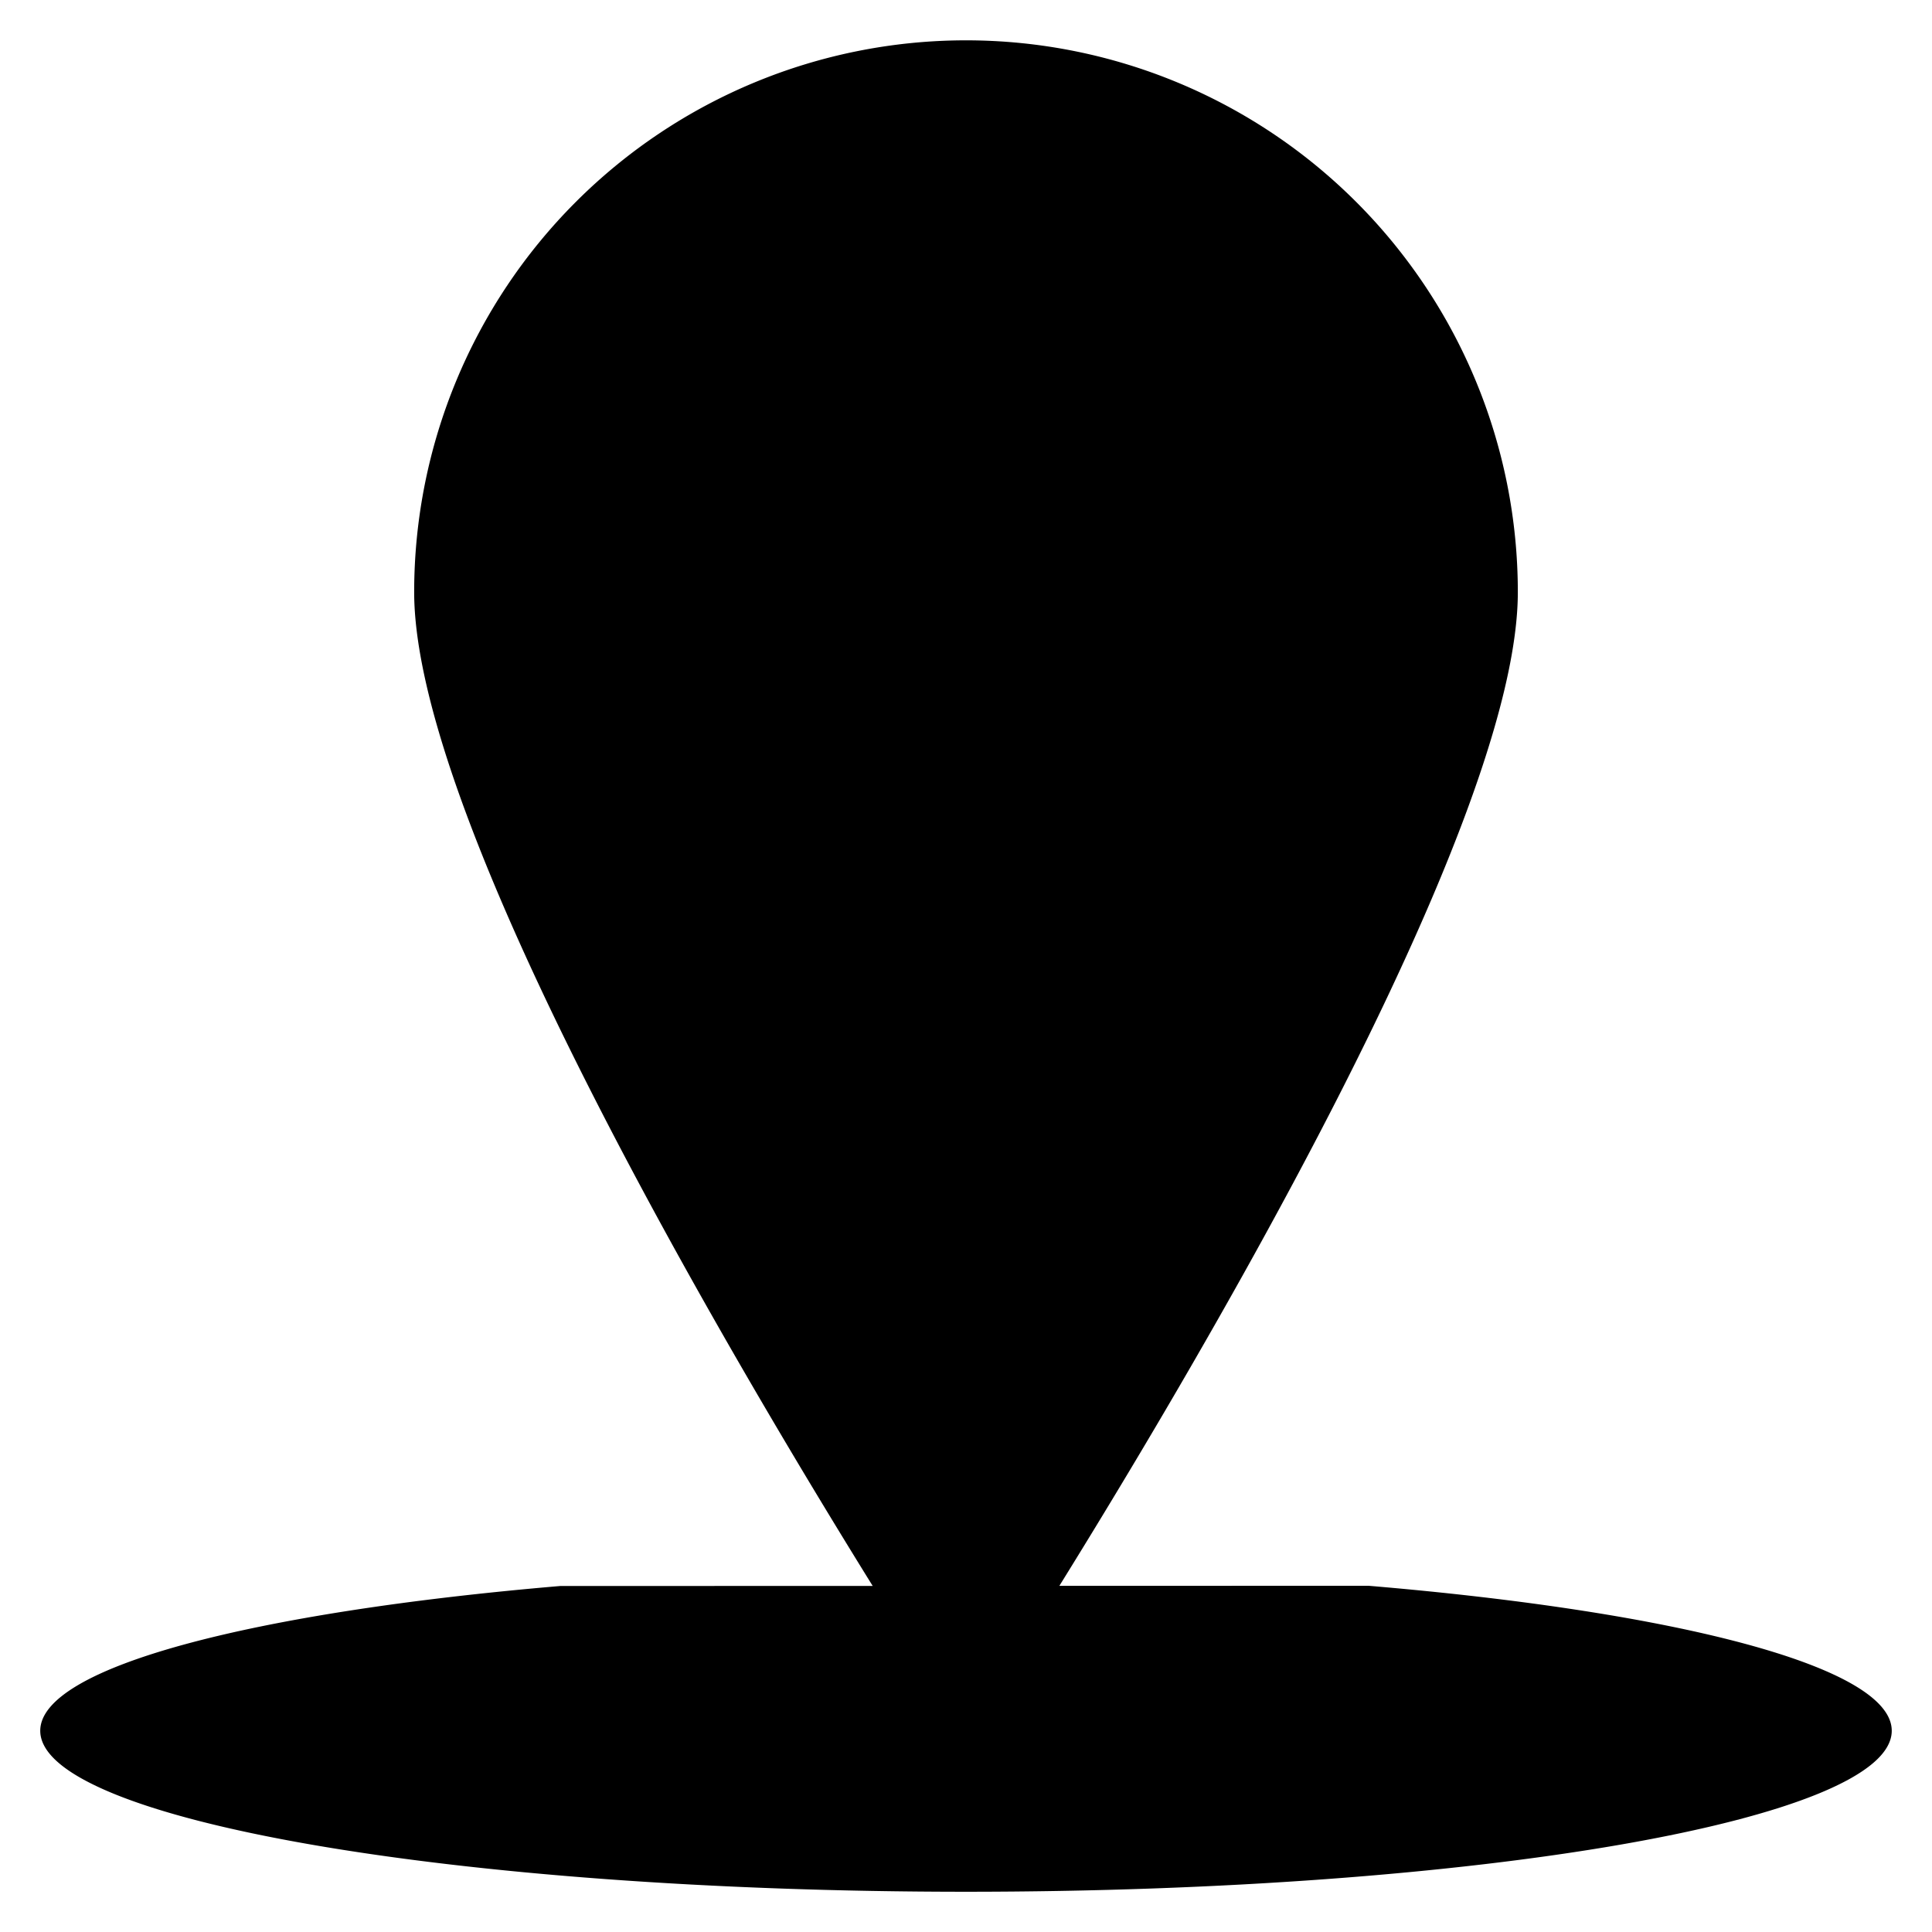 <svg xmlns="http://www.w3.org/2000/svg" class="icon" viewBox="0 0 24 24"><g><circle cx="12" cy="7" r="3.5"/><path d="M18.855 7.356c0 3.787-6.855 14.168-6.855 14.168S5.145 11.143 5.145 7.356a6.855 6.855 0 1 1 13.71 0zM17 19.699c3.848.324 6.5 1.009 6.5 1.801 0 1.105-5.148 2-11.5 2-6.351 0-11.5-.895-11.5-2 0-.79 2.635-1.473 6.458-1.798"/></g></svg>

